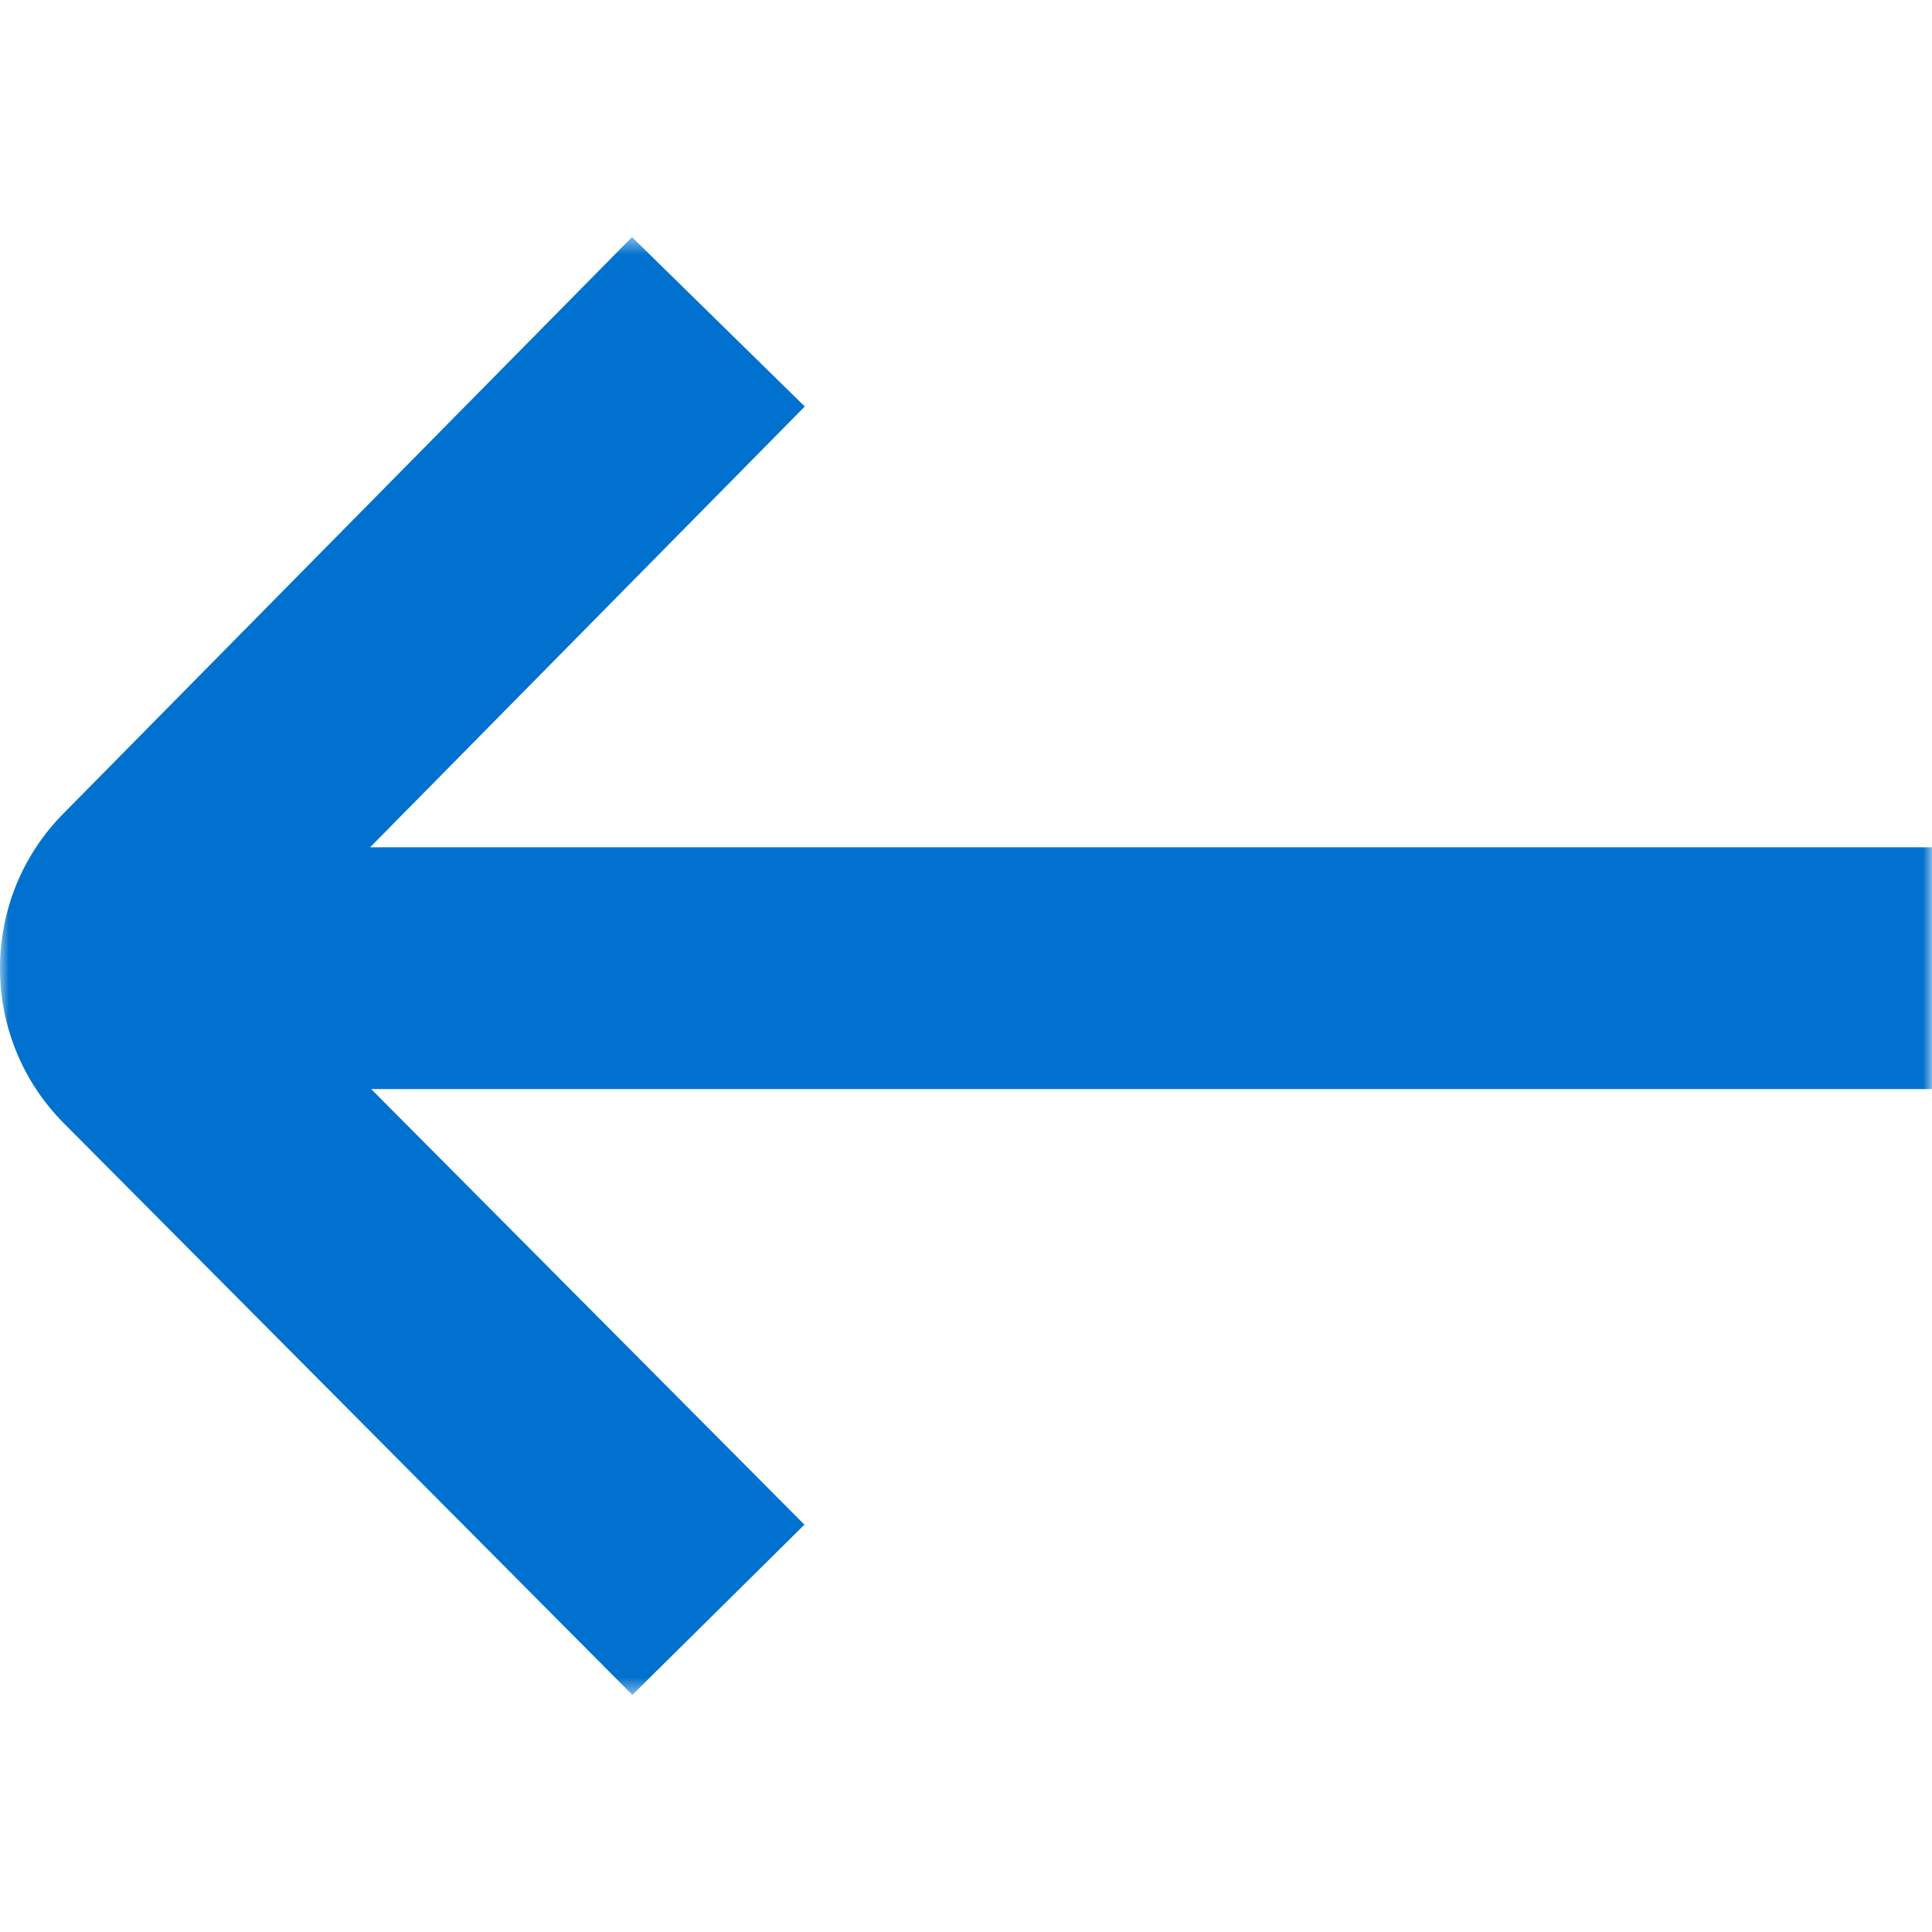 <svg width="110" height="110" viewBox="0 0 110 110" fill="none" xmlns="http://www.w3.org/2000/svg">
<mask id="mask0_0_1177" style="mask-type:luminance" maskUnits="userSpaceOnUse" x="0" y="13" width="110" height="84">
<path fill-rule="evenodd" clip-rule="evenodd" d="M0 13.5H110V96.5H0V13.5Z" fill="white"/>
</mask>
<g mask="url(#mask0_0_1177)">
<path fill-rule="evenodd" clip-rule="evenodd" d="M110 48.241H21.071L45.821 23.144L35.983 13.5L3.636 46.293C-1.211 51.163 -1.211 59.078 3.629 63.948L36.004 96.501L45.801 86.809L21.133 62.007H110V48.241Z" fill="#0071CE"/>
</g>
</svg>
